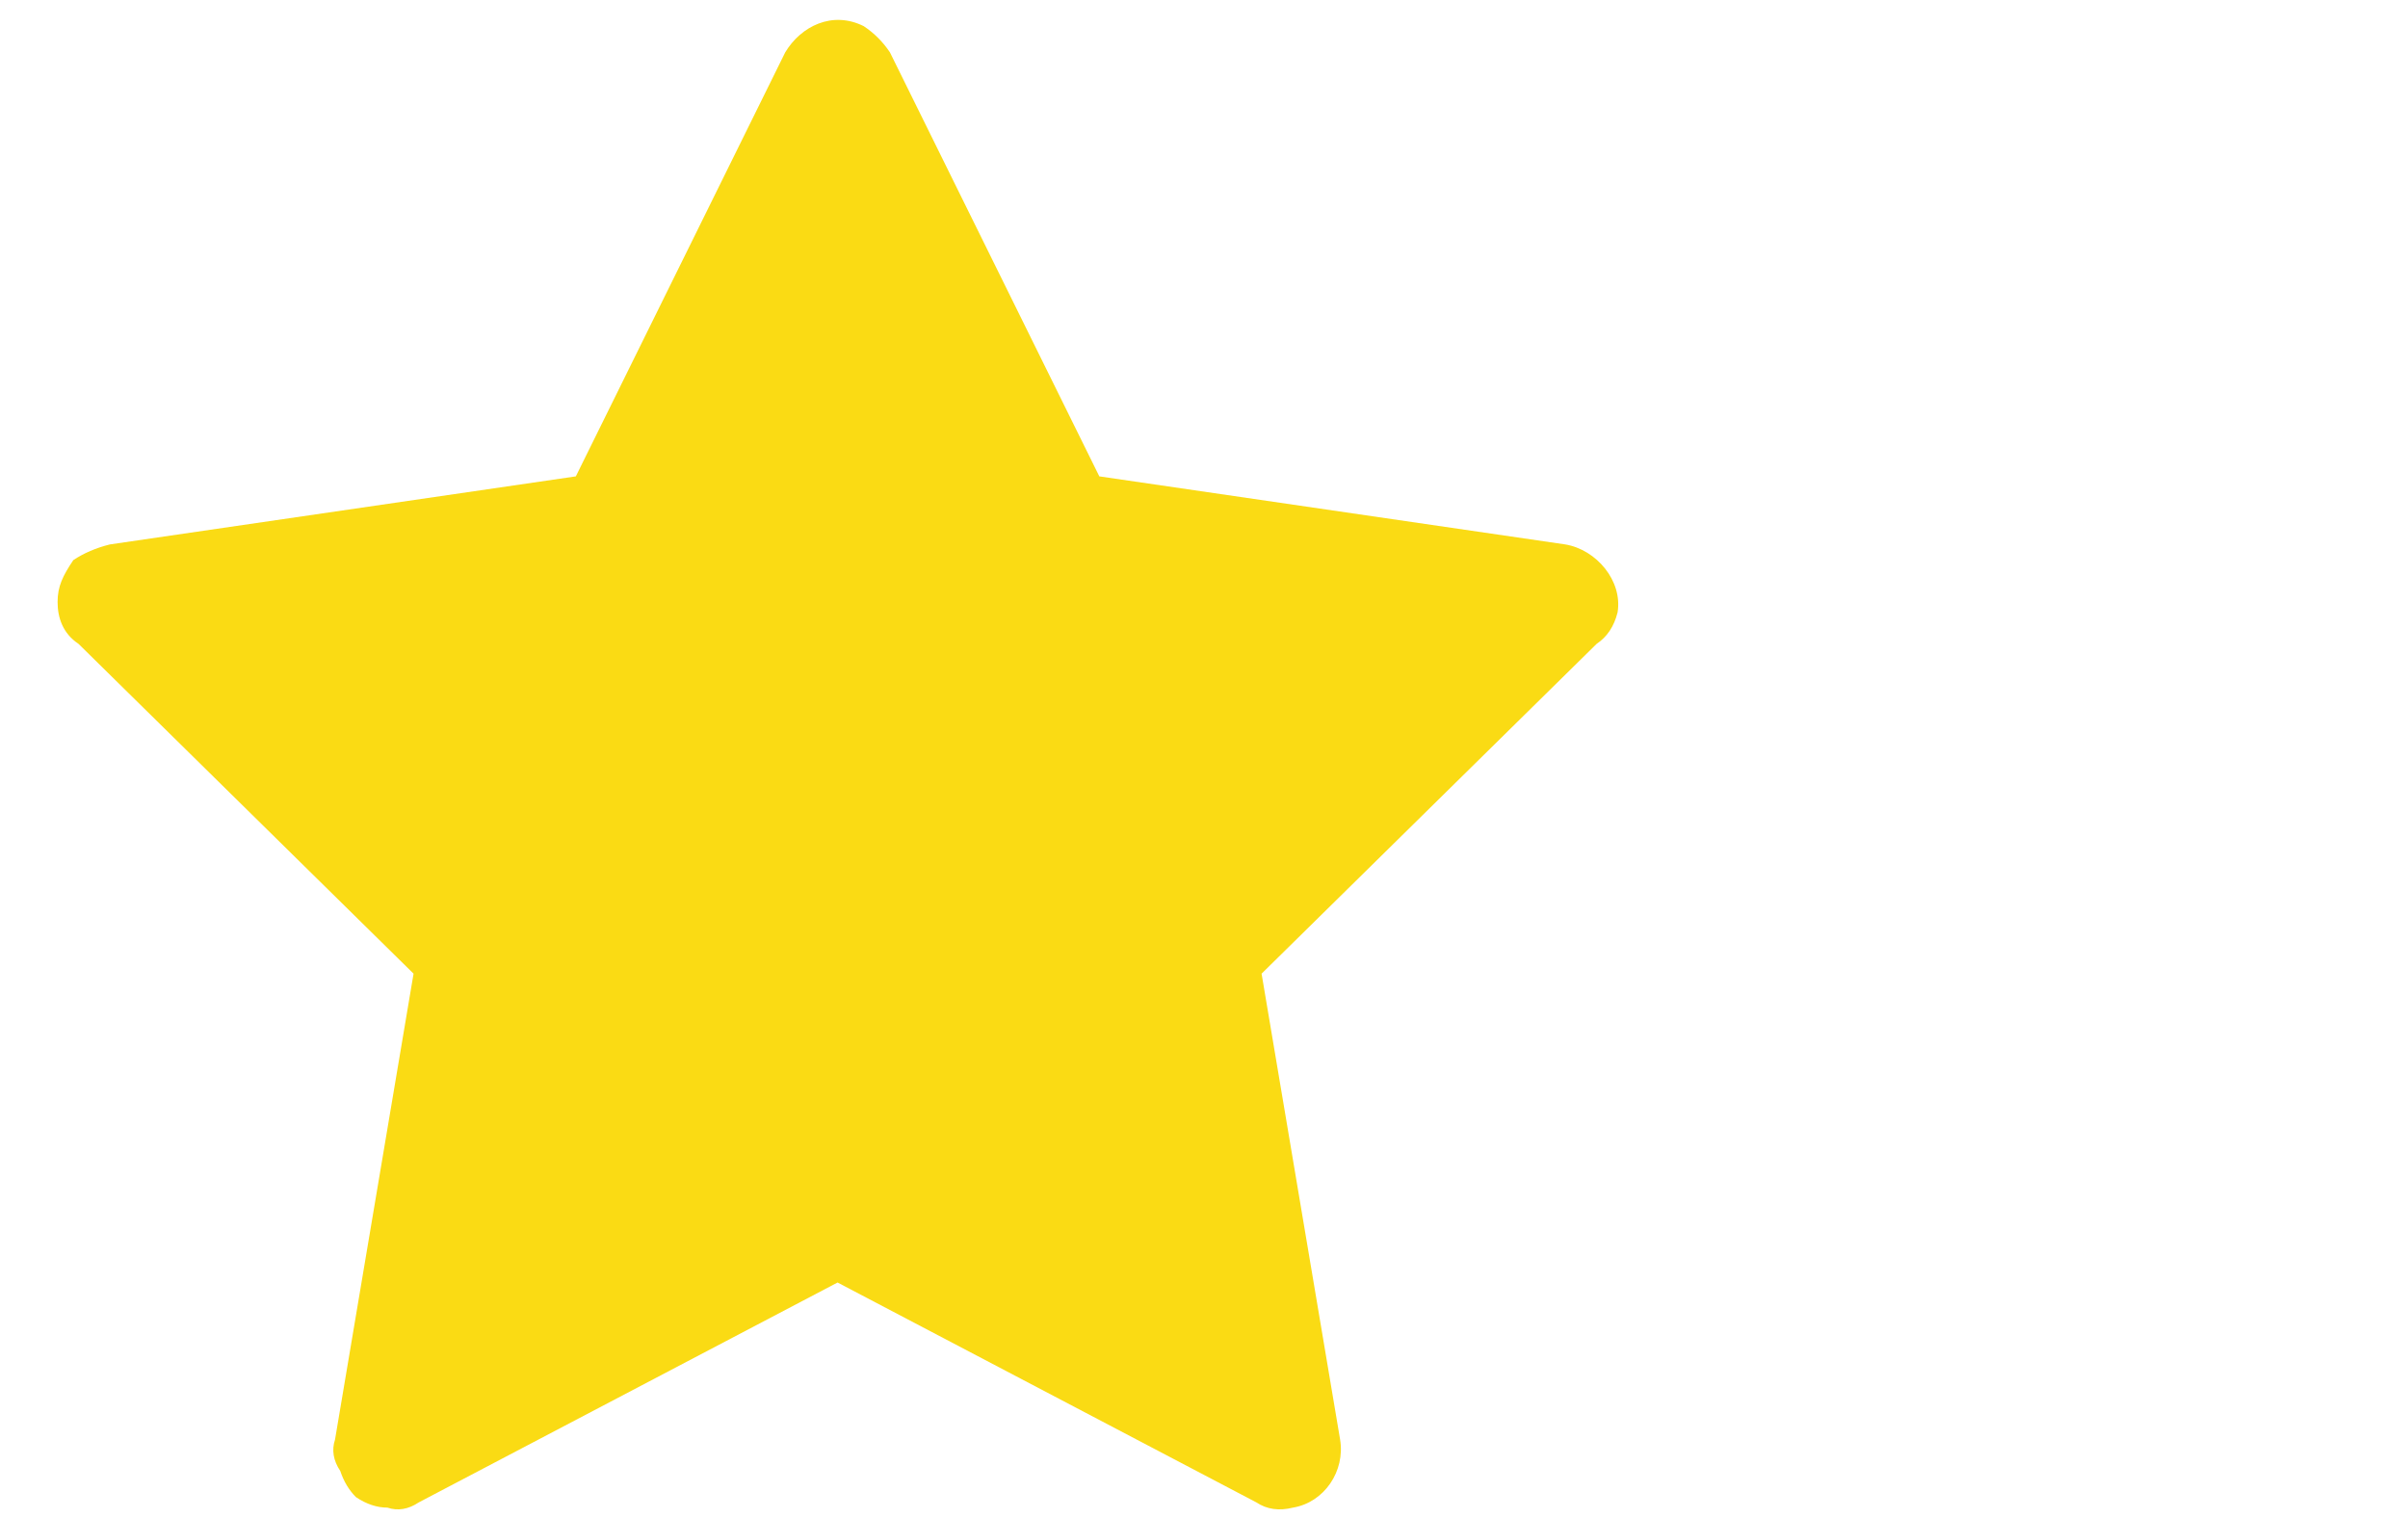<svg version="1.2" xmlns="http://www.w3.org/2000/svg" viewBox="0 0 46 29" width="46" height="29">
	<title>star-svg</title>
	<style>
		.s0 { fill: #fadb14 } 
	</style>
	<path id="Layer" class="s0" d="m30.9 11.7q-0.1 0.4-0.4 0.6l-6.4 6.3 1.5 8.9c0.1 0.6-0.3 1.2-0.9 1.3q-0.4 0.1-0.7-0.1l-8-4.2-8 4.2q-0.3 0.2-0.6 0.1-0.3 0-0.6-0.2-0.2-0.2-0.3-0.5-0.2-0.3-0.1-0.6l1.5-8.9-6.4-6.3c-0.3-0.2-0.4-0.5-0.4-0.8 0-0.3 0.1-0.5 0.3-0.8q0.3-0.2 0.7-0.3l8.9-1.3 4-8.1c0.3-0.5 0.9-0.8 1.5-0.5q0.3 0.2 0.5 0.5l4 8.1 8.9 1.3c0.6 0.1 1.1 0.7 1 1.3z"/>
</svg>